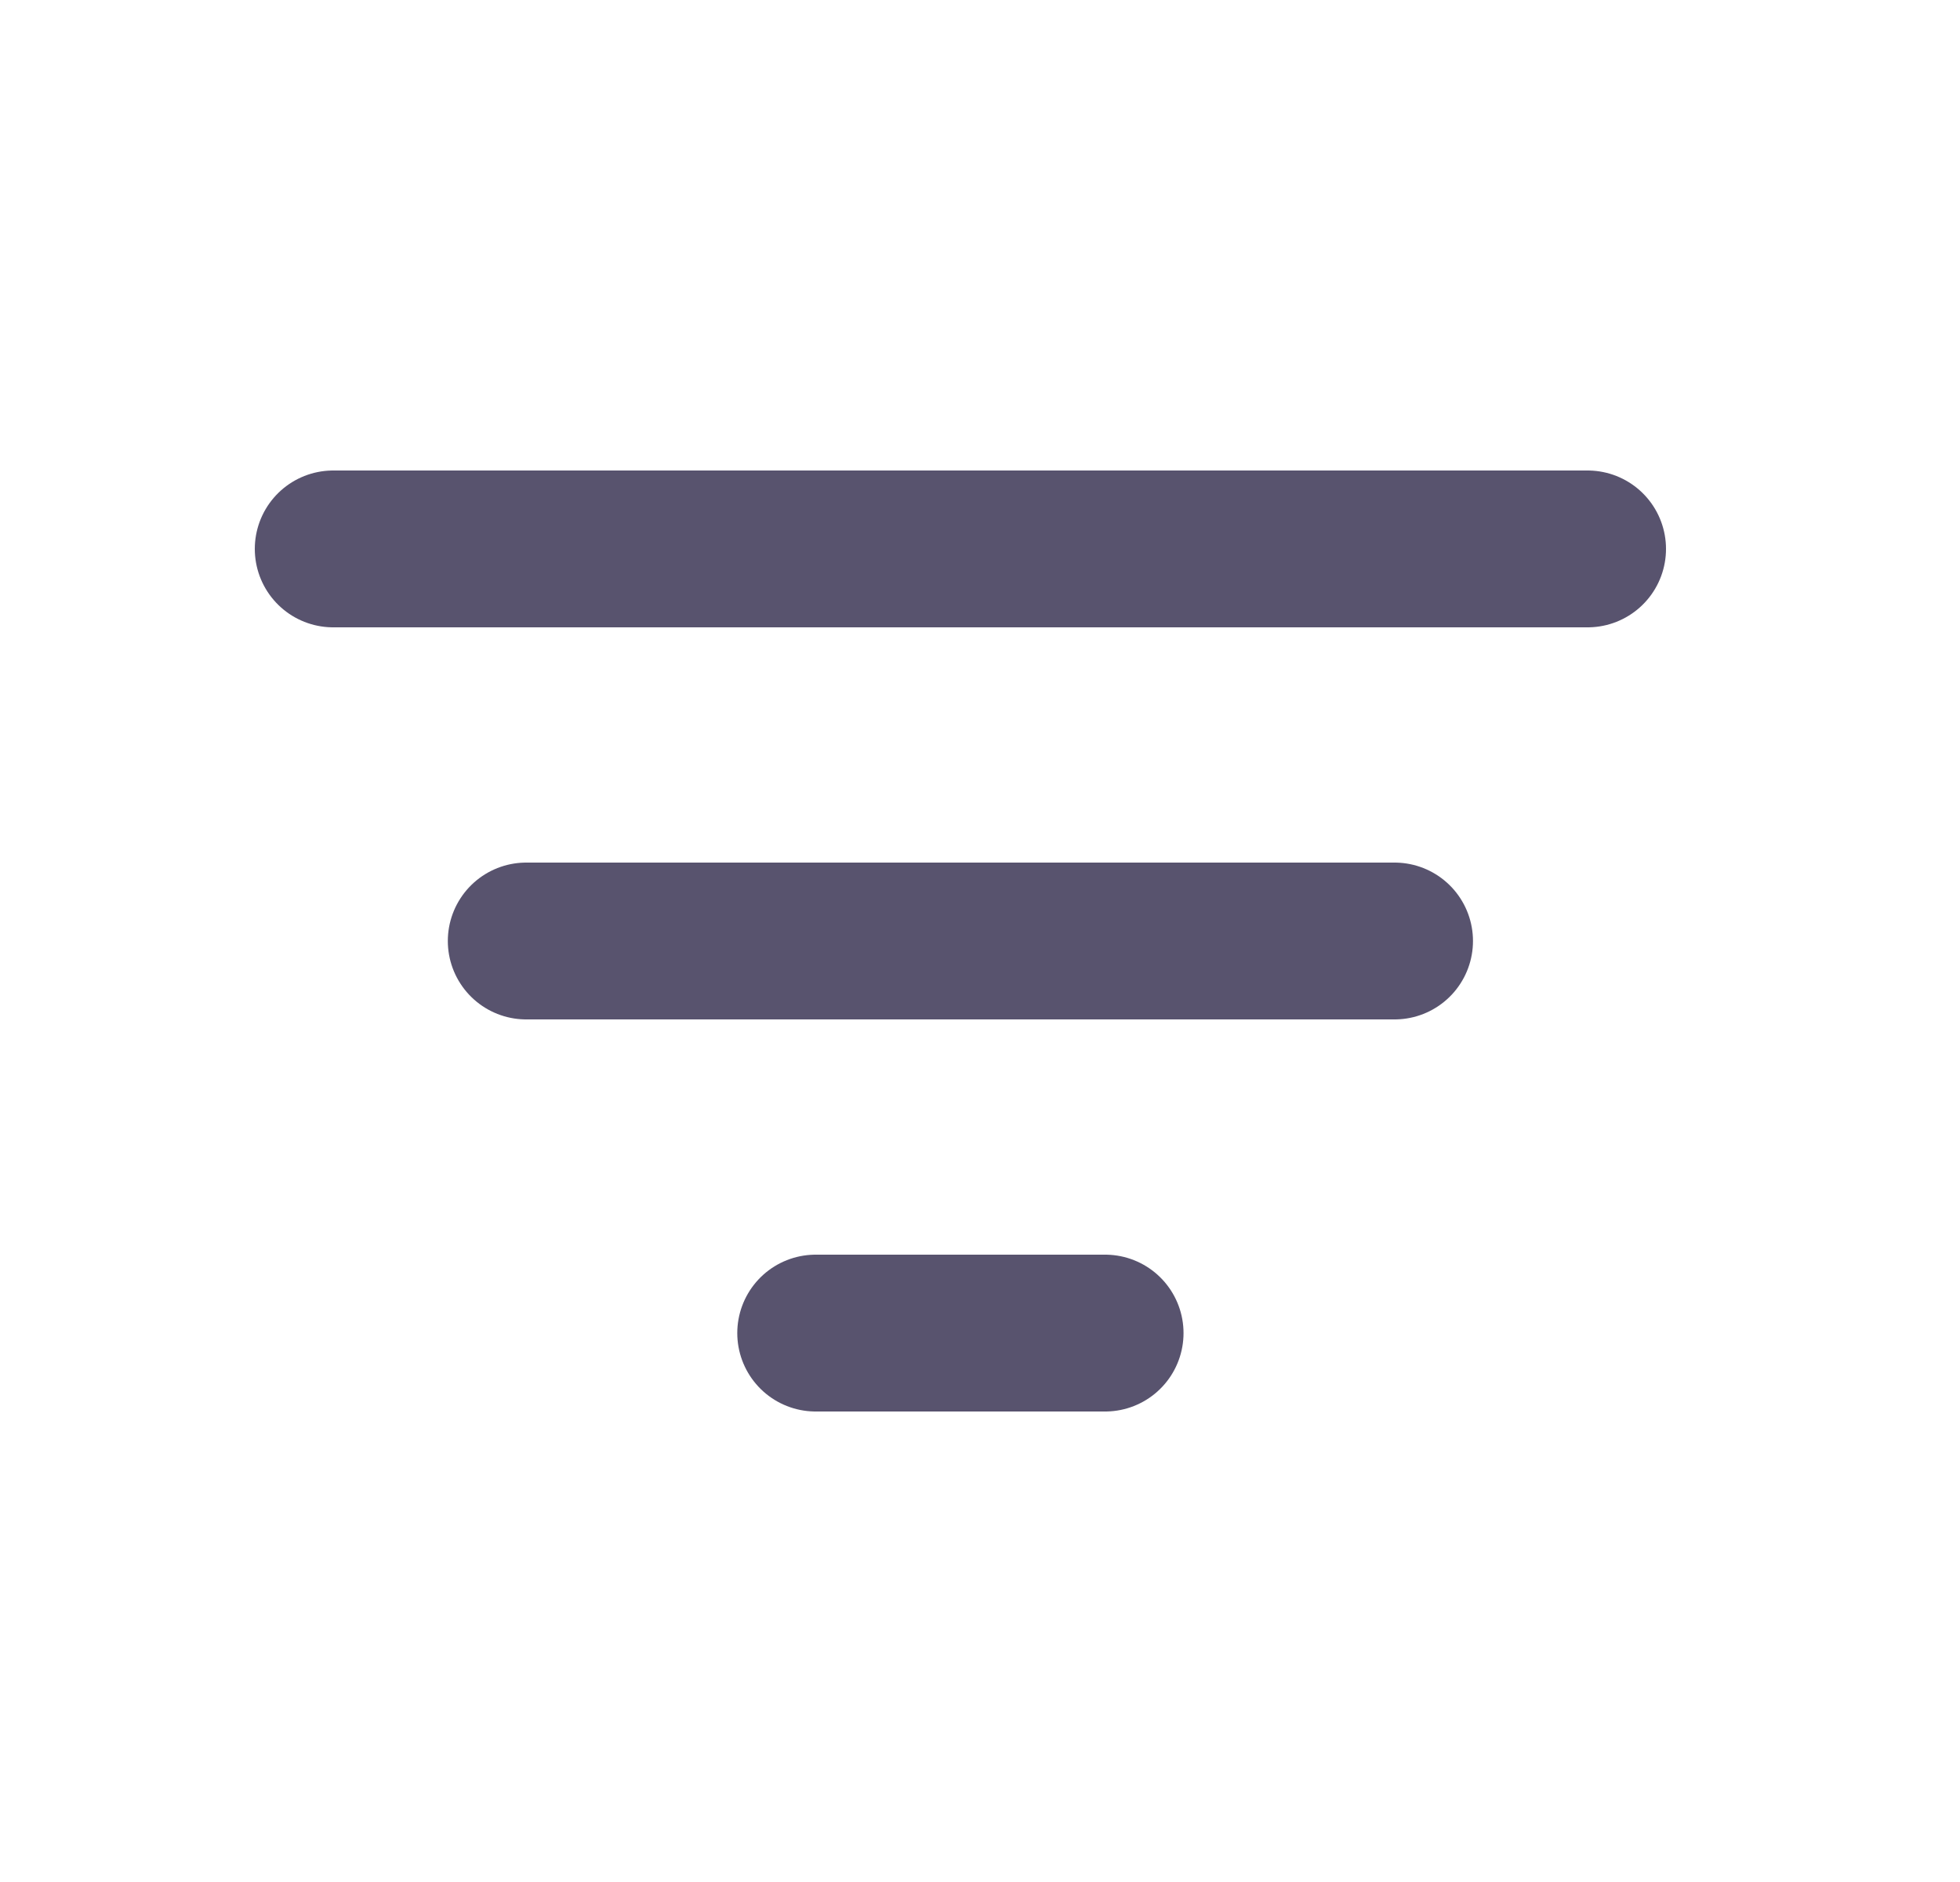 
<svg width="25" height="24" viewBox="0 0 25 24" fill="none" xmlns="http://www.w3.org/2000/svg">
<path d="M6.712 12H17.788M4.25 7H20.25M10.404 17H14.096" stroke="#58536E" stroke-width="2" stroke-linecap="round" stroke-linejoin="round"/>
</svg>
